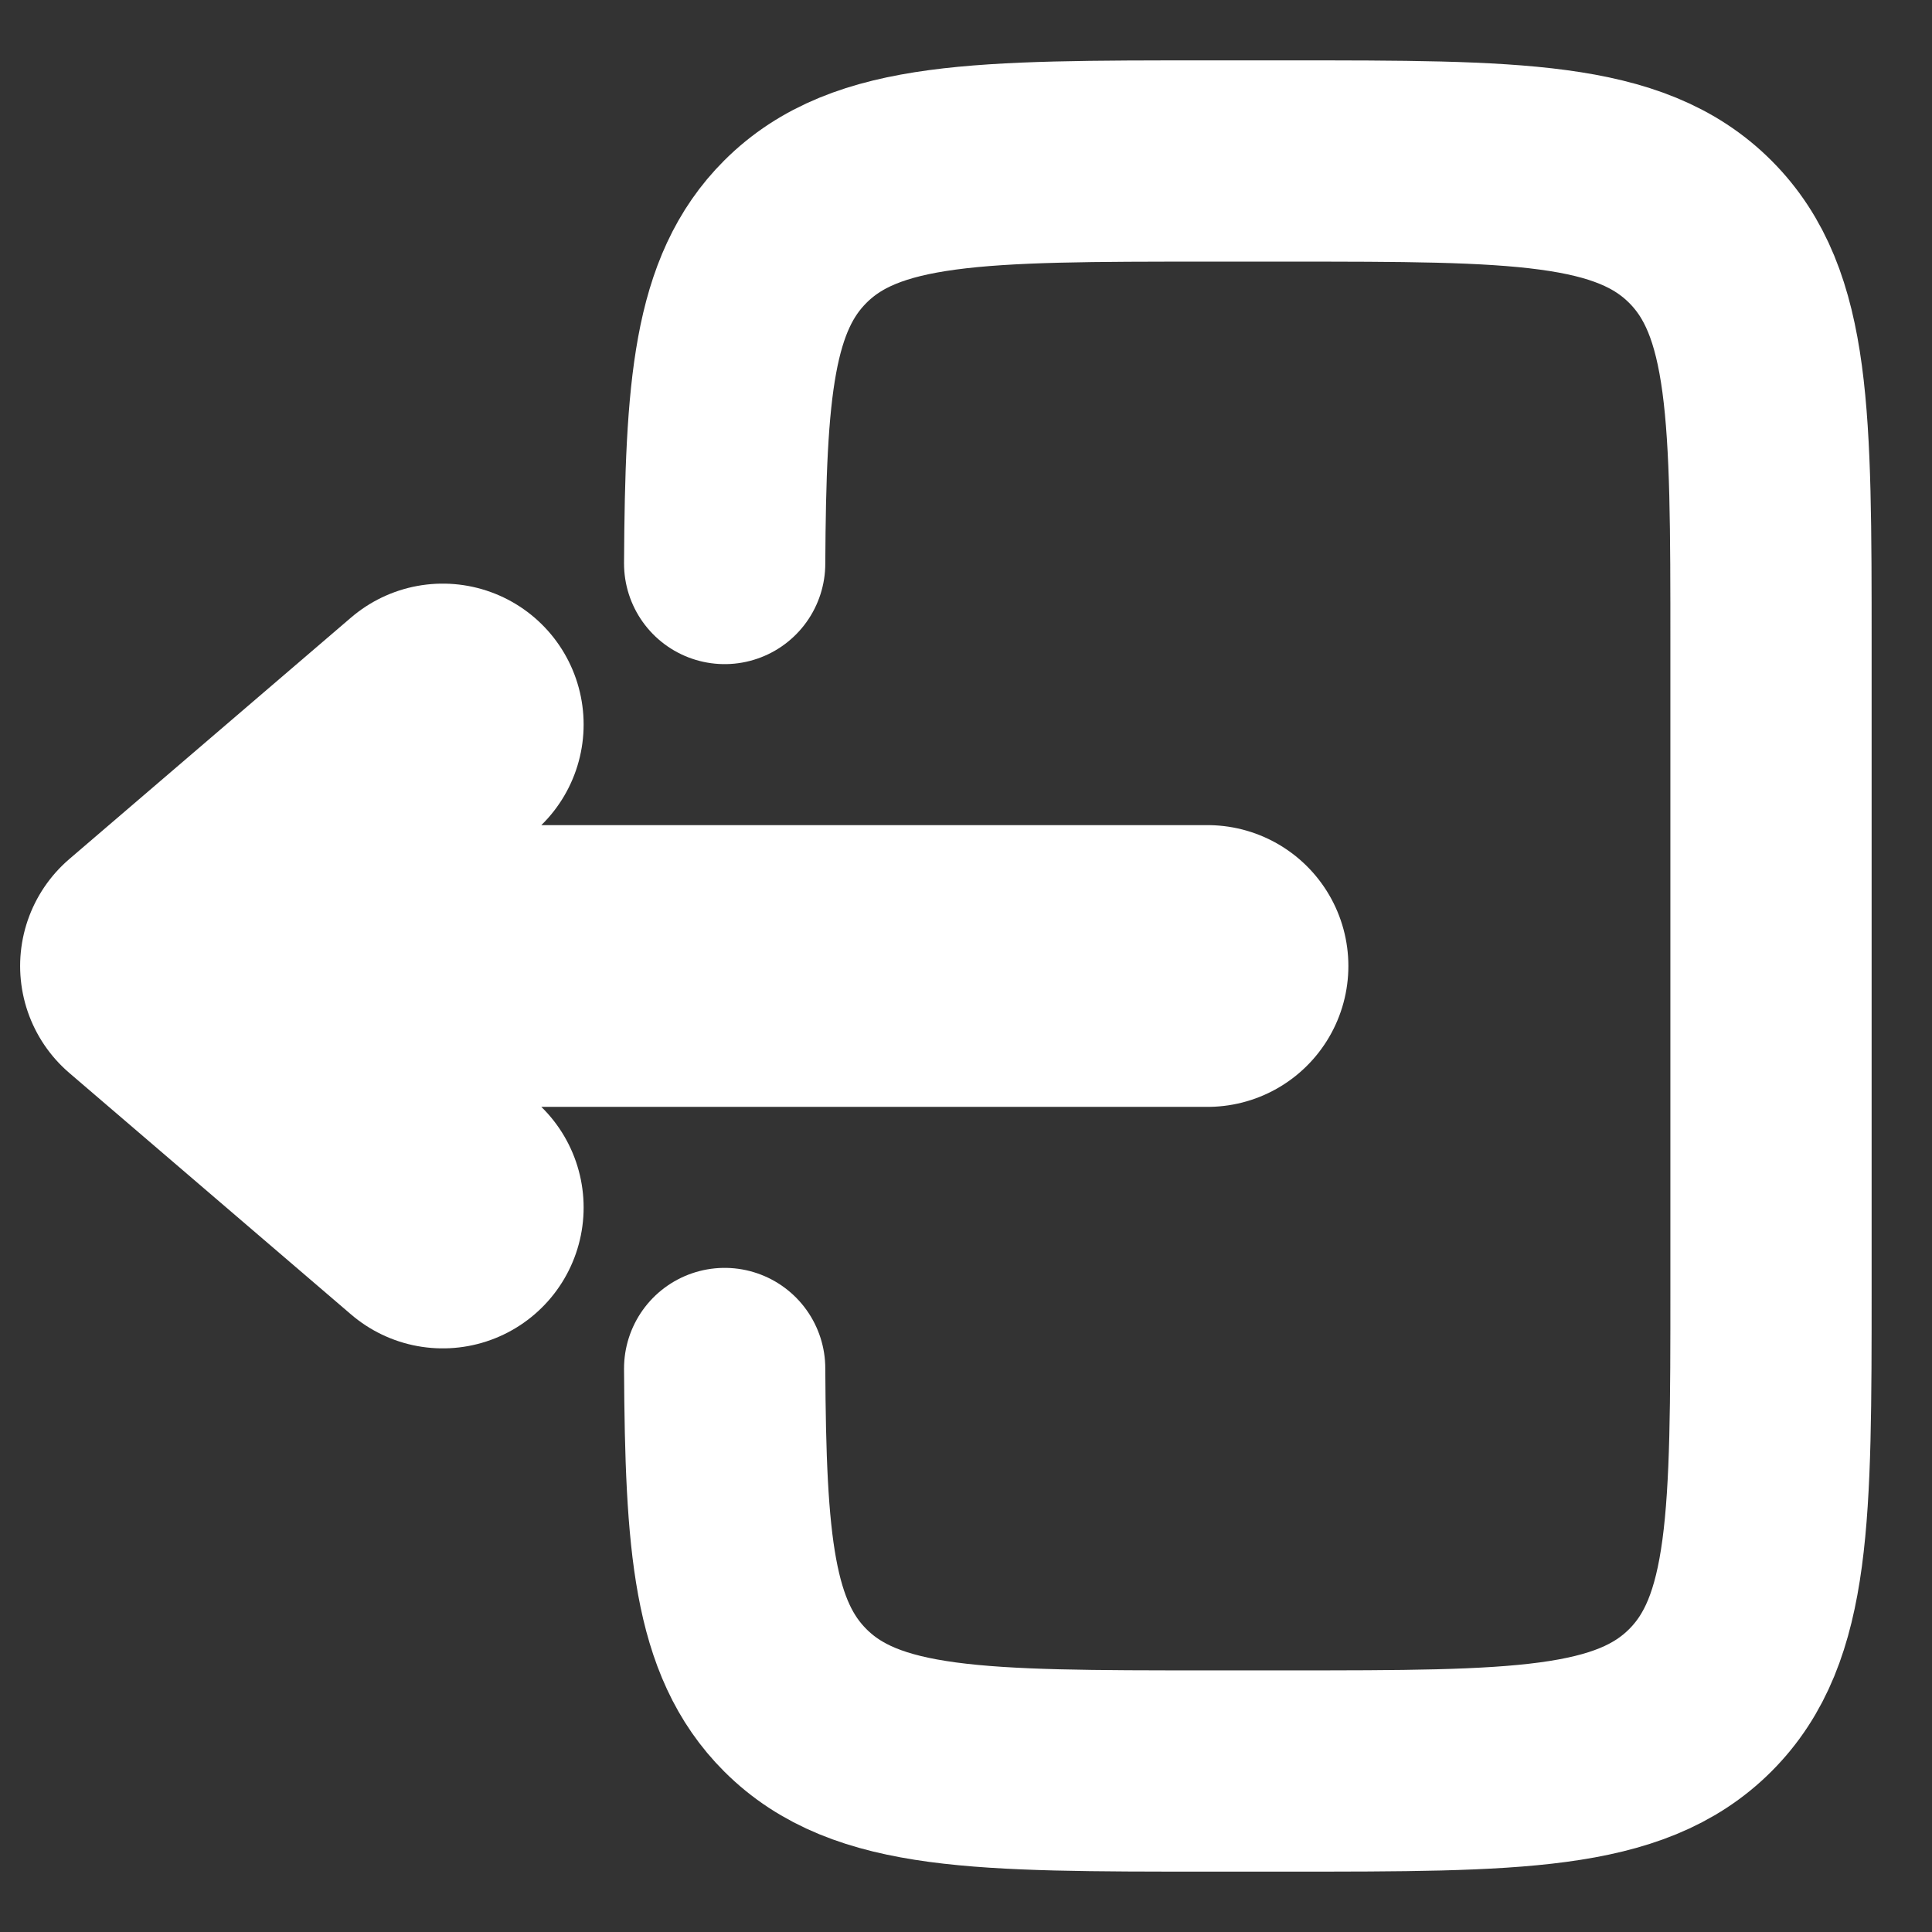 <?xml version="1.0" encoding="utf-8"?><!-- Uploaded to: SVG Repo, www.svgrepo.com, Generator: SVG Repo Mixer Tools -->
<svg width="inherit" height="inherit" viewBox="0 0 24 24" fill="none" xmlns="http://www.w3.org/2000/svg">
<rect x="0" y="0" width="24" height="24" fill="#333333" stroke="none"/>
<path d="M9.002 7C9.014 4.825 9.111 3.647 9.879 2.879C10.758 2 12.172 2 15 2L16 2C18.829 2 20.243 2 21.122 2.879C22 3.757 22 5.172 22 8L22 16C22 18.828 22 20.243 21.122 21.121C20.243 22 18.829 22 16 22H15C12.172 22 10.758 22 9.879 21.121C9.111 20.353 9.014 19.175 9.002 17" stroke="#FFFFFF" stroke-width="2.5" stroke-linecap="round"/>
<path d="M15 12L2 12M2 12L5.5 9M2 12L5.5 15" stroke="#FFFFFF" stroke-width="3.5" stroke-linecap="round" stroke-linejoin="round"/>
</svg>